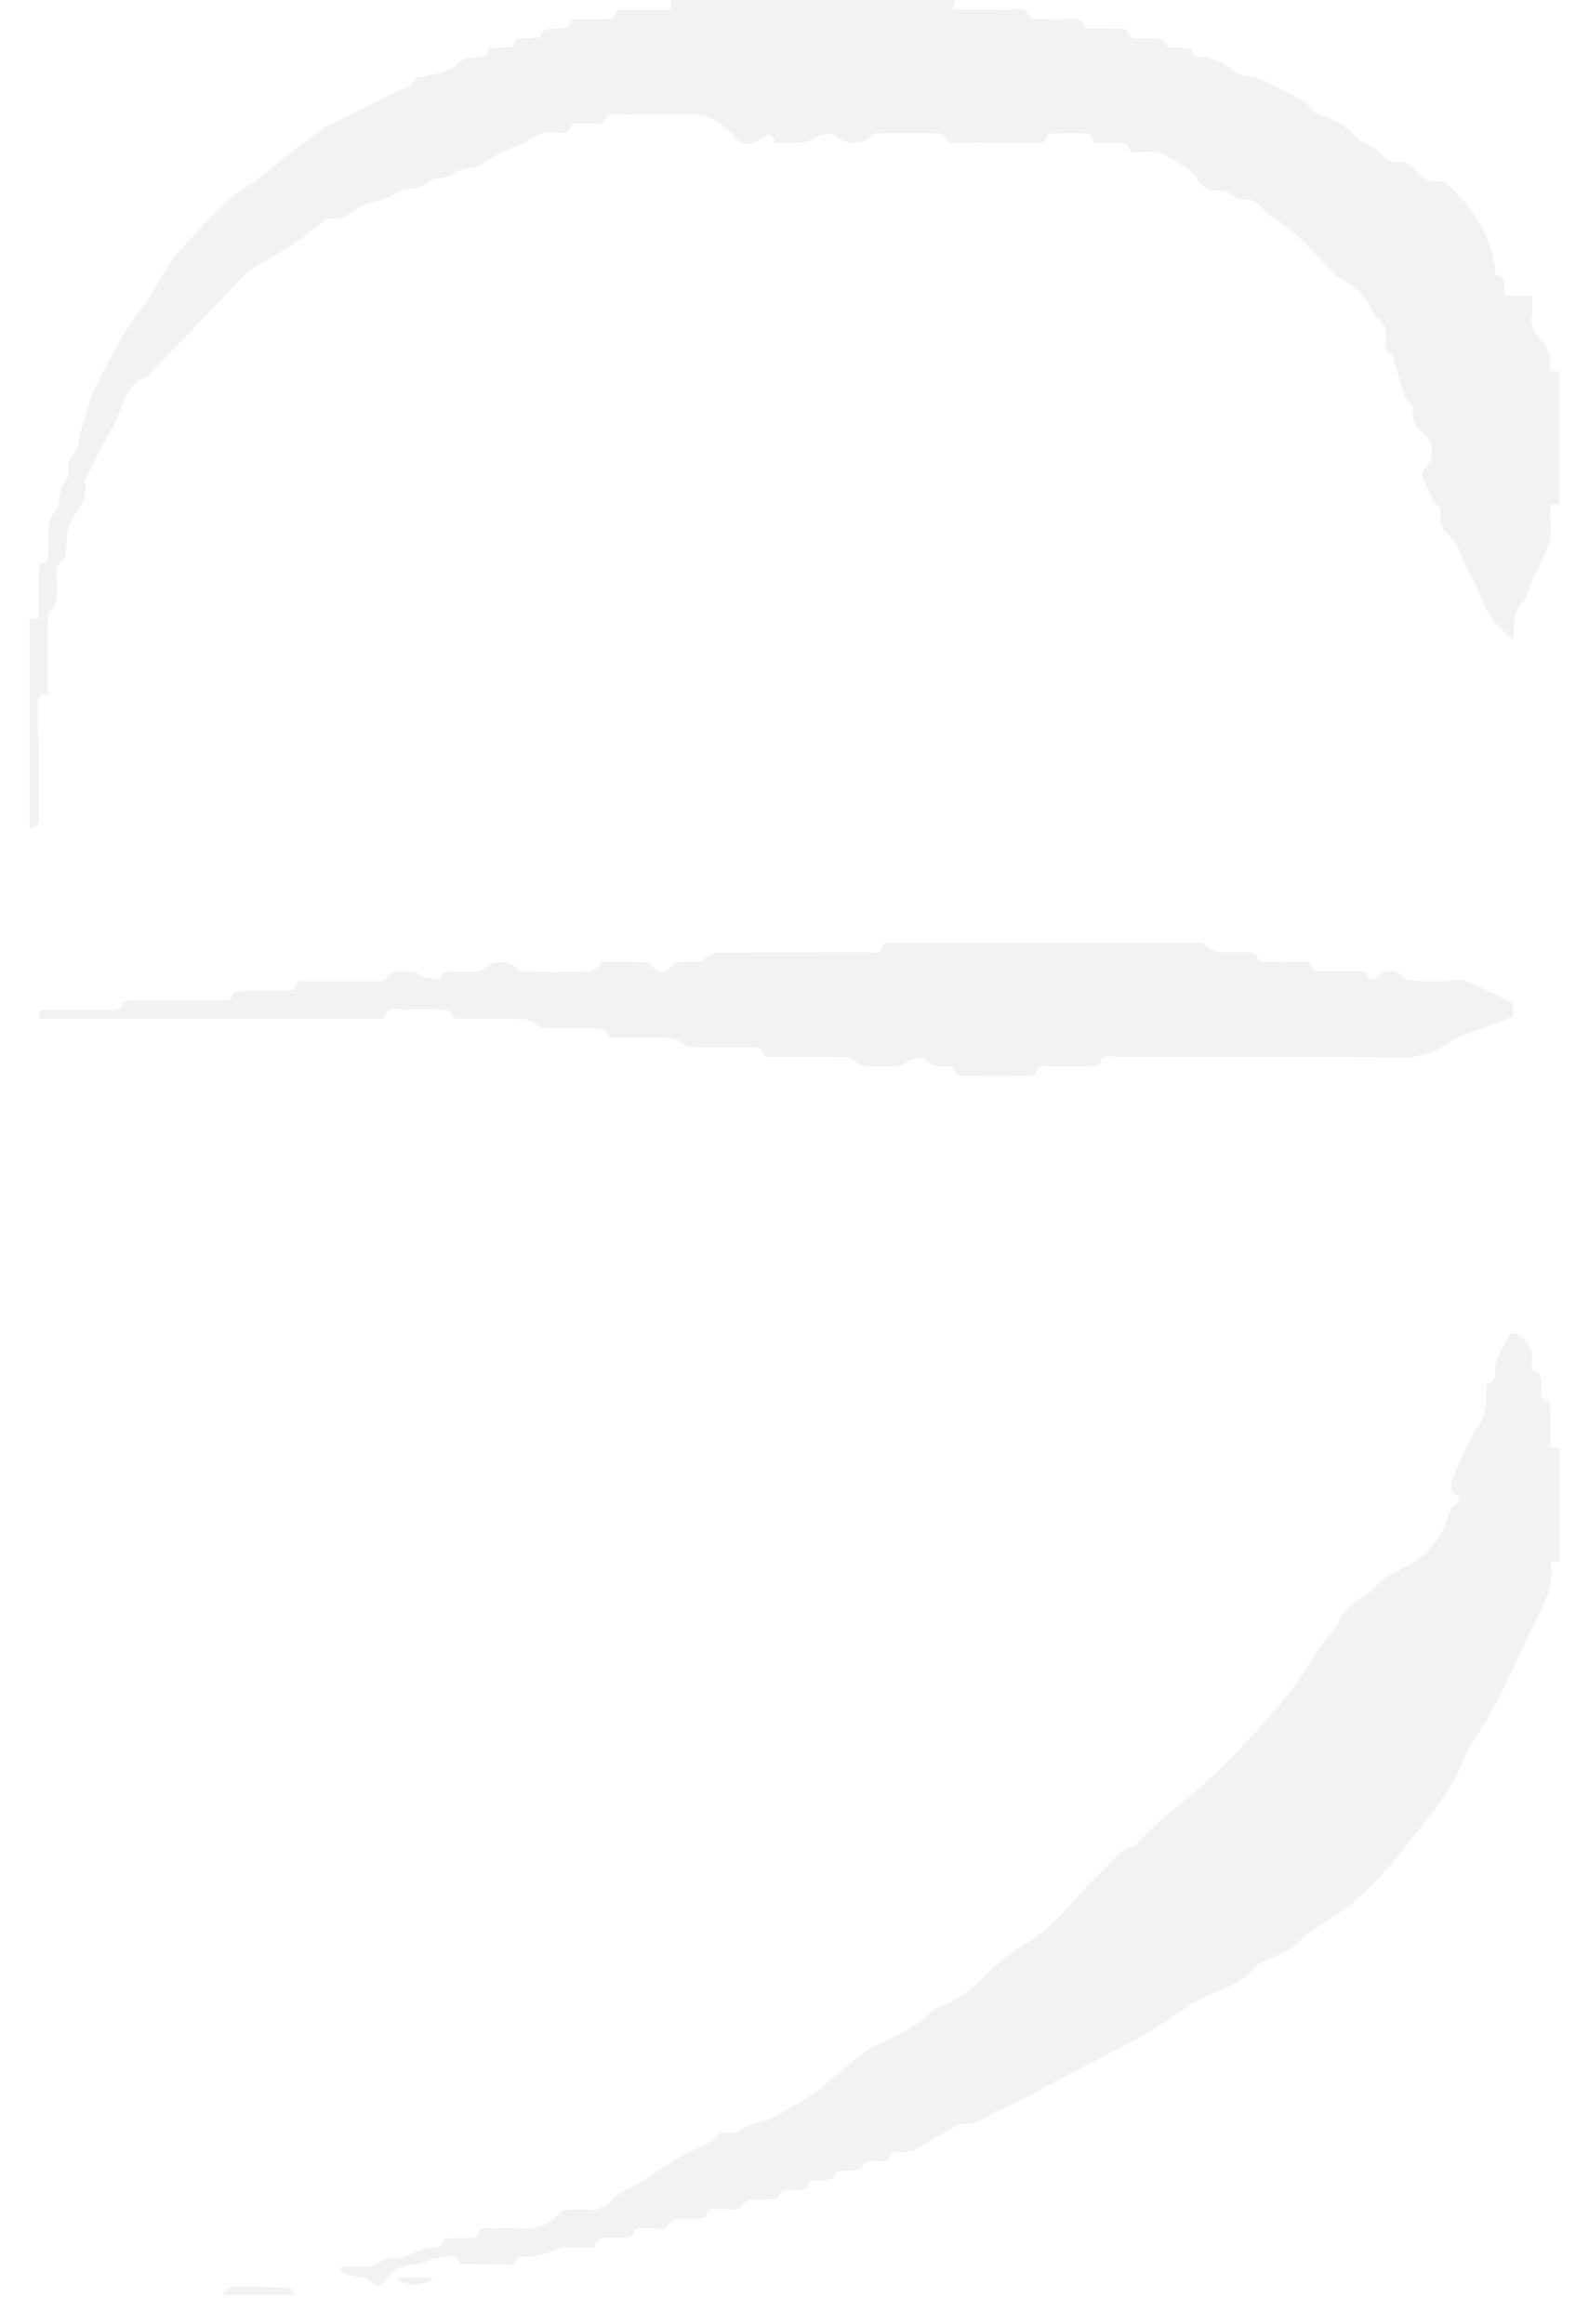 <svg width="54" height="79" viewBox="0 0 54 79" xmlns="http://www.w3.org/2000/svg">
    <defs>
        <filter id="f2" x="0" y="0" width="1" height="1">
            <feBlend mode="overlay" in="Backgroundcolor" in2="SourceGraphic" />
        </filter>
    </defs>
    <g clip-path="url(#clip0_26_43)">
        <path
            d="M53 17.152L52.685 17.152C52.685 17.351 52.66 17.539 52.688 17.718C52.791 18.38 52.469 18.903 52.198 19.449C52.02 19.803 51.951 20.248 51.701 20.517C51.373 20.868 51.477 21.252 51.417 21.755C51.108 21.433 50.796 21.206 50.612 20.894C50.322 20.394 50.153 19.819 49.866 19.319C49.635 18.916 49.569 18.41 49.151 18.117C49.041 18.039 48.998 17.828 48.964 17.669C48.92 17.458 49.063 17.166 48.704 17.107C48.676 17.101 48.673 16.961 48.645 16.889C48.58 16.73 48.52 16.568 48.43 16.425C48.299 16.217 48.27 16.048 48.467 15.86C48.736 15.607 48.723 15.048 48.458 14.814C48.186 14.574 47.949 14.327 48.018 13.898C48.033 13.804 47.896 13.684 47.827 13.576C47.799 13.534 47.743 13.508 47.73 13.463C47.59 12.998 47.453 12.531 47.3 12.005C47.075 12.014 47.062 11.793 47.093 11.553C47.134 11.222 47.044 10.975 46.766 10.767C46.622 10.657 46.582 10.41 46.463 10.247C46.319 10.053 46.157 9.867 45.973 9.715C45.798 9.569 45.558 9.507 45.395 9.351C44.94 8.909 44.524 8.425 44.065 7.987C43.816 7.75 43.507 7.574 43.226 7.37C43.12 7.292 43.004 7.22 42.929 7.116C42.739 6.86 42.511 6.762 42.195 6.775C42.058 6.782 41.918 6.626 41.771 6.558C41.683 6.515 41.58 6.467 41.49 6.476C41.162 6.509 40.9 6.405 40.716 6.119C40.416 5.658 39.92 5.476 39.489 5.216C39.292 5.096 38.983 5.184 38.724 5.174C38.568 5.168 38.377 5.232 38.346 4.956C38.34 4.914 38.206 4.862 38.128 4.856C37.922 4.843 37.712 4.856 37.507 4.849C37.338 4.843 37.132 4.914 37.097 4.622C37.094 4.583 36.951 4.537 36.873 4.534C36.511 4.524 36.145 4.528 35.783 4.531C35.721 4.531 35.608 4.541 35.602 4.567C35.496 5.012 35.15 4.836 34.903 4.843C34.113 4.862 33.32 4.852 32.53 4.849C32.359 4.849 32.159 4.904 32.112 4.619C32.106 4.573 31.94 4.534 31.847 4.531C31.197 4.524 30.551 4.524 29.902 4.531C29.827 4.531 29.73 4.528 29.68 4.57C29.227 4.966 28.853 4.953 28.335 4.583C28.222 4.502 27.985 4.573 27.816 4.619C27.663 4.661 27.529 4.817 27.379 4.836C27.111 4.872 26.836 4.849 26.564 4.846C26.486 4.846 26.358 4.856 26.34 4.82C26.137 4.369 25.987 4.68 25.747 4.801C25.509 4.921 25.191 4.94 24.944 4.632C24.538 4.122 23.998 3.868 23.349 3.878C22.662 3.888 21.972 3.865 21.285 3.888C21.026 3.894 20.724 3.738 20.521 4.131C20.458 4.252 20.062 4.18 19.818 4.206C19.637 4.226 19.4 4.099 19.325 4.433C19.312 4.492 19.06 4.547 18.938 4.518C18.401 4.388 18.026 4.778 17.592 4.956C17.205 5.112 16.803 5.268 16.475 5.522C16.147 5.778 15.685 5.684 15.476 5.866C15.151 6.152 14.717 5.986 14.546 6.178C14.23 6.532 13.809 6.314 13.572 6.502C13.1 6.876 12.479 6.801 12.045 7.152C11.764 7.379 11.505 7.474 11.171 7.428C11.127 7.422 11.071 7.457 11.03 7.487C10.675 7.756 10.337 8.052 9.966 8.299C9.523 8.591 9.045 8.834 8.595 9.117C8.433 9.221 8.296 9.37 8.158 9.513C7.141 10.572 6.126 11.631 5.108 12.69C5.071 12.729 5.046 12.794 5.002 12.807C4.166 13.076 4.178 13.97 3.8 14.574C3.469 15.106 3.21 15.688 2.92 16.25C2.901 16.285 2.87 16.331 2.876 16.36C3.026 16.863 2.695 17.279 2.486 17.591C2.205 18.01 2.277 18.4 2.239 18.812C2.233 18.864 2.233 18.949 2.205 18.965C1.727 19.231 1.993 19.689 1.937 20.063C1.899 20.316 2.002 20.605 1.687 20.764C1.627 20.797 1.621 20.982 1.621 21.099C1.615 21.921 1.621 22.742 1.621 23.603C1.29 23.567 1.268 23.739 1.275 24.032C1.309 25.285 1.303 26.539 1.315 27.793C1.315 28.02 1.234 28.153 1.006 28.163C1 25.786 1 23.411 1 21.037C1.097 21.034 1.197 21.027 1.318 21.021C1.318 20.508 1.312 20.024 1.322 19.54C1.322 19.41 1.343 19.189 1.4 19.169C1.709 19.072 1.609 18.819 1.64 18.614C1.699 18.192 1.524 17.76 1.902 17.344C2.093 17.136 1.937 16.646 2.242 16.315C2.414 16.129 2.171 15.717 2.52 15.418C2.701 15.262 2.686 14.759 2.817 14.408C2.951 14.051 3.02 13.625 3.195 13.265C3.491 12.657 3.797 12.056 4.137 11.475C4.397 11.037 4.718 10.637 4.999 10.215C5.396 9.62 5.701 8.935 6.185 8.432C6.875 7.711 7.481 6.902 8.371 6.36C8.895 6.041 9.373 5.561 9.888 5.177C10.29 4.878 10.693 4.58 11.096 4.284C11.127 4.261 11.168 4.255 11.205 4.239C11.933 3.875 12.66 3.511 13.39 3.147C13.606 3.04 13.921 2.988 14.018 2.809C14.152 2.556 14.318 2.641 14.486 2.589C14.855 2.478 15.31 2.433 15.544 2.176C15.772 1.926 15.969 1.981 16.197 1.946C16.316 1.926 16.528 1.9 16.537 1.851C16.581 1.559 16.781 1.64 16.949 1.624C17.124 1.608 17.436 1.611 17.452 1.546C17.536 1.192 17.783 1.328 17.973 1.299C18.111 1.28 18.354 1.293 18.373 1.237C18.485 0.851 18.776 1.013 19.003 0.974C19.122 0.952 19.334 0.932 19.344 0.883C19.387 0.594 19.584 0.656 19.756 0.653C20.055 0.65 20.352 0.659 20.652 0.646C20.742 0.643 20.905 0.588 20.908 0.539C20.942 0.266 21.129 0.328 21.285 0.328C21.788 0.325 22.288 0.328 22.8 0.328L22.8 -2.04587e-06L32.452 -2.4678e-06C32.427 0.097 32.405 0.192 32.371 0.328C33.002 0.328 33.586 0.309 34.166 0.338C34.456 0.354 34.847 0.133 35.009 0.62C35.022 0.653 35.153 0.65 35.227 0.653C35.409 0.656 35.596 0.624 35.771 0.659C36.148 0.737 36.629 0.399 36.895 0.955C36.913 0.991 37.041 0.974 37.119 0.974C37.419 0.974 37.716 0.974 38.015 0.978C38.106 0.978 38.256 0.978 38.271 1.023C38.456 1.488 38.84 1.237 39.133 1.299C39.28 1.328 39.542 1.328 39.557 1.39C39.639 1.718 39.867 1.598 40.051 1.621C40.201 1.64 40.472 1.637 40.481 1.689C40.553 2.04 40.803 1.907 40.993 1.949C41.162 1.985 41.328 2.049 41.48 2.127C41.749 2.267 41.996 2.517 42.27 2.559C42.623 2.608 42.923 2.696 43.235 2.881C43.675 3.144 44.193 3.258 44.54 3.686C44.596 3.755 44.677 3.813 44.758 3.849C45.267 4.066 45.795 4.252 46.157 4.729C46.207 4.794 46.313 4.81 46.391 4.856C46.544 4.943 46.731 5.002 46.837 5.129C47.062 5.398 47.293 5.554 47.662 5.518C47.802 5.505 48.002 5.645 48.102 5.775C48.317 6.061 48.551 6.21 48.917 6.161C49.029 6.145 49.185 6.246 49.279 6.337C50.084 7.136 50.712 8.035 50.815 9.24C50.818 9.279 50.83 9.351 50.843 9.351C51.267 9.403 51.055 9.793 51.171 10.053L52.057 10.053C52.057 10.299 52.079 10.504 52.051 10.702C52.001 11.072 52.132 11.322 52.401 11.566C52.55 11.702 52.61 11.962 52.672 12.177C52.71 12.31 52.678 12.463 52.678 12.618L52.994 12.618L52.994 17.149L53 17.152Z"
            fill="#F2F2F2"
            filter="url(#f2)"
        />
        <path
            d="M53 53.078L52.738 53.078C52.719 53.114 52.691 53.14 52.694 53.16C52.85 54.121 52.273 54.839 51.923 55.628C51.57 56.427 51.186 57.213 50.79 57.989C50.581 58.399 50.303 58.766 50.075 59.165C49.894 59.483 49.741 59.818 49.579 60.149C49.544 60.221 49.541 60.308 49.498 60.373C49.266 60.737 49.054 61.117 48.789 61.449C47.933 62.514 47.156 63.66 46.12 64.55C45.608 64.989 45.014 65.326 44.456 65.713C44.393 65.758 44.322 65.797 44.275 65.856C43.925 66.298 43.422 66.463 42.942 66.668C42.873 66.697 42.792 66.726 42.745 66.782C42.208 67.415 41.443 67.636 40.744 67.98C40.394 68.152 40.082 68.406 39.751 68.617C39.414 68.831 39.08 69.055 38.73 69.247C38.193 69.542 37.647 69.812 37.104 70.098C36.617 70.354 36.13 70.614 35.643 70.868C35.087 71.157 34.55 71.488 33.97 71.712C33.564 71.868 33.242 72.225 32.746 72.196C32.515 72.183 32.268 72.394 32.037 72.521C31.728 72.693 31.431 72.888 31.122 73.057C31.026 73.112 30.904 73.128 30.788 73.141C30.564 73.167 30.308 73.05 30.183 73.394C30.158 73.466 29.899 73.447 29.746 73.466C29.571 73.485 29.374 73.394 29.277 73.684C29.249 73.768 28.956 73.765 28.781 73.787C28.616 73.81 28.428 73.726 28.35 74.002C28.328 74.077 28.082 74.083 27.935 74.112C27.745 74.148 27.479 73.999 27.414 74.359C27.404 74.405 27.208 74.421 27.095 74.437C26.864 74.47 26.587 74.327 26.452 74.69C26.424 74.762 26.165 74.733 26.015 74.765C25.737 74.82 25.403 74.606 25.185 75.028C25.122 75.145 24.723 75.067 24.479 75.09C24.298 75.106 24.049 74.983 23.998 75.327C23.992 75.369 23.817 75.389 23.721 75.412C23.371 75.493 22.959 75.226 22.662 75.691C22.587 75.808 22.219 75.723 21.988 75.74C21.801 75.752 21.573 75.649 21.492 75.97C21.476 76.032 21.236 76.038 21.098 76.061C20.789 76.116 20.405 75.895 20.19 76.337C20.165 76.392 19.996 76.383 19.893 76.383C19.622 76.389 19.347 76.37 19.075 76.392C18.957 76.402 18.848 76.516 18.726 76.548C18.498 76.613 18.261 76.656 18.03 76.707C17.82 76.753 17.515 76.561 17.458 76.971C16.862 76.964 16.263 76.961 15.666 76.954C15.467 76.487 15.095 76.733 14.802 76.756C14.574 76.776 14.355 76.961 14.134 76.964C13.718 76.974 13.394 77.107 13.147 77.458C12.966 77.711 12.804 77.737 12.541 77.503C12.385 77.364 12.095 77.399 11.867 77.338C11.761 77.308 11.664 77.234 11.564 77.182C11.58 77.133 11.595 77.087 11.614 77.039C11.87 77.039 12.129 77.039 12.385 77.039C12.585 77.039 12.744 77.022 12.929 76.857C13.091 76.711 13.419 76.782 13.668 76.724C13.846 76.681 14.009 76.584 14.184 76.522C14.327 76.47 14.477 76.425 14.627 76.402C14.799 76.376 15.001 76.441 15.045 76.162C15.051 76.12 15.192 76.081 15.27 76.074C15.504 76.061 15.738 76.074 15.969 76.068C16.057 76.068 16.213 76.048 16.219 76.016C16.294 75.616 16.59 75.766 16.806 75.752C17.09 75.733 17.377 75.73 17.661 75.752C18.236 75.795 18.707 75.6 19.091 75.152C19.132 75.106 19.232 75.106 19.306 75.103C19.512 75.096 19.725 75.077 19.928 75.103C20.324 75.161 20.596 75.002 20.88 74.713C21.108 74.479 21.448 74.369 21.732 74.194C21.938 74.067 22.135 73.924 22.341 73.794C22.659 73.596 22.981 73.404 23.299 73.213C23.671 72.989 24.12 72.92 24.423 72.543C24.501 72.446 24.773 72.537 24.948 72.498C25.069 72.472 25.175 72.362 25.294 72.303C25.397 72.251 25.509 72.219 25.619 72.183C25.84 72.112 26.078 72.079 26.28 71.972C26.739 71.728 27.18 71.446 27.629 71.179C27.663 71.16 27.698 71.14 27.729 71.114C28.266 70.666 28.787 70.205 29.34 69.779C29.583 69.591 29.874 69.461 30.152 69.331C30.651 69.094 31.151 68.873 31.556 68.458C31.756 68.253 32.078 68.181 32.334 68.035C32.543 67.915 32.755 67.792 32.943 67.636C33.526 67.149 34.041 66.531 34.691 66.177C35.855 65.541 36.551 64.414 37.5 63.556C37.825 63.264 38.053 62.832 38.534 62.754C38.568 62.748 38.609 62.722 38.63 62.692C39.317 61.867 40.207 61.293 40.984 60.578C41.702 59.919 42.377 59.204 43.026 58.467C43.56 57.859 44.097 57.233 44.496 56.531C44.758 56.07 45.083 55.696 45.411 55.303C45.492 55.206 45.508 55.053 45.586 54.949C45.717 54.774 45.854 54.595 46.02 54.459C46.226 54.29 46.504 54.199 46.675 54.004C47.069 53.549 47.602 53.361 48.086 53.072C48.427 52.867 48.701 52.51 48.942 52.175C49.114 51.935 49.176 51.617 49.291 51.334C49.316 51.276 49.354 51.208 49.404 51.178C49.635 51.039 49.703 50.938 49.41 50.766C49.329 50.717 49.288 50.444 49.338 50.324C49.619 49.681 49.866 49.002 50.259 48.437C50.54 48.034 50.493 47.651 50.518 47.239C50.521 47.161 50.525 47.018 50.553 47.011C50.965 46.904 50.755 46.544 50.84 46.306C50.959 45.978 51.13 45.67 51.299 45.364C51.324 45.319 51.495 45.3 51.542 45.342C51.792 45.559 52.117 45.722 52.07 46.163C52.048 46.355 51.979 46.612 52.307 46.66C52.344 46.667 52.354 46.898 52.373 47.024C52.404 47.242 52.267 47.528 52.61 47.625C52.657 47.638 52.679 47.81 52.679 47.911C52.685 48.327 52.682 48.746 52.682 49.191C52.803 49.197 52.9 49.2 52.997 49.207L52.997 53.091L53 53.078Z"
            fill="#F2F2F2"
            filter="url(#f2)"
        />
        <path
            d="M7.54 78C7.653 77.903 7.768 77.724 7.884 77.721C8.536 77.711 9.189 77.737 9.841 77.773C9.91 77.776 9.969 77.922 10.035 78C9.201 78 8.371 78 7.54 78Z"
            fill="#F2F2F2"
            filter="url(#f2)"
        />
        <path
            d="M20.377 32.694C20.883 32.694 21.389 32.688 21.891 32.701C21.985 32.701 22.1 32.772 22.163 32.85C22.353 33.097 22.622 33.094 22.803 32.837C22.853 32.769 22.953 32.707 23.034 32.701C23.28 32.681 23.527 32.71 23.77 32.684C23.867 32.675 23.952 32.558 24.048 32.509C24.161 32.451 24.282 32.376 24.401 32.376C26.099 32.366 27.801 32.376 29.499 32.366C29.689 32.366 29.967 32.493 29.992 32.106C29.992 32.08 30.151 32.048 30.236 32.048C33.751 32.048 37.269 32.045 40.784 32.054C40.912 32.054 41.04 32.197 41.172 32.262C41.256 32.304 41.346 32.356 41.437 32.363C41.709 32.376 41.983 32.363 42.255 32.369C42.448 32.376 42.682 32.298 42.754 32.613C42.764 32.658 42.932 32.684 43.029 32.688C43.354 32.697 43.678 32.678 44.003 32.697C44.234 32.71 44.543 32.568 44.637 32.967C44.646 33.003 44.802 33.013 44.89 33.013C45.252 33.019 45.617 33.006 45.979 33.019C46.179 33.026 46.447 32.918 46.485 33.279C46.582 33.266 46.713 33.289 46.766 33.23C47.053 32.928 47.465 32.928 47.724 33.233C47.783 33.305 47.924 33.331 48.027 33.334C48.467 33.344 48.917 33.392 49.347 33.324C49.891 33.237 50.269 33.6 50.721 33.75C50.952 33.828 51.161 33.98 51.423 34.123L51.423 34.545C50.677 34.887 49.878 35.042 49.17 35.491C48.723 35.773 48.224 35.945 47.637 35.939C44.393 35.897 41.15 35.916 37.906 35.923C37.716 35.923 37.453 35.799 37.385 36.16C37.375 36.209 37.176 36.234 37.066 36.238C36.651 36.248 36.236 36.228 35.821 36.248C35.596 36.257 35.296 36.101 35.187 36.498C35.175 36.55 34.975 36.562 34.862 36.562C34.291 36.569 33.72 36.579 33.148 36.562C32.883 36.553 32.54 36.715 32.393 36.29C32.377 36.248 32.227 36.251 32.14 36.244C31.89 36.228 31.637 36.28 31.45 35.991C31.4 35.916 31.097 35.991 30.919 36.04C30.788 36.075 30.673 36.221 30.545 36.231C30.145 36.257 29.739 36.254 29.34 36.231C29.234 36.225 29.137 36.101 29.028 36.046C28.922 35.994 28.809 35.926 28.697 35.926C27.891 35.916 27.089 35.923 26.284 35.919C26.124 35.919 25.94 35.971 25.893 35.705C25.884 35.653 25.703 35.604 25.6 35.604C24.885 35.595 24.173 35.608 23.458 35.588C23.34 35.588 23.23 35.455 23.109 35.397C23.003 35.344 22.887 35.283 22.775 35.28C22.178 35.267 21.582 35.276 20.986 35.273C20.827 35.273 20.646 35.319 20.599 35.055C20.589 35.004 20.405 34.958 20.302 34.958C19.694 34.948 19.082 34.965 18.473 34.942C18.354 34.938 18.245 34.805 18.126 34.75C18.02 34.698 17.905 34.636 17.792 34.636C17.105 34.627 16.416 34.633 15.729 34.63C15.557 34.63 15.357 34.679 15.301 34.403C15.292 34.354 15.129 34.315 15.036 34.315C14.595 34.305 14.152 34.299 13.712 34.315C13.484 34.325 13.188 34.175 13.075 34.565C13.06 34.617 12.863 34.63 12.751 34.63C10.493 34.63 8.236 34.63 5.979 34.627C4.45 34.627 2.92 34.627 1.368 34.627C1.275 34.412 1.318 34.318 1.562 34.318C2.277 34.325 2.989 34.321 3.704 34.318C3.888 34.318 4.094 34.383 4.172 34.091C4.187 34.032 4.397 34.003 4.518 34C5.505 33.993 6.491 34 7.478 33.997C7.649 33.997 7.843 34.058 7.905 33.779C7.918 33.724 8.102 33.682 8.208 33.682C8.714 33.672 9.22 33.682 9.726 33.675C9.825 33.675 10.007 33.649 10.01 33.62C10.05 33.211 10.35 33.363 10.543 33.36C11.296 33.344 12.048 33.357 12.8 33.353C12.96 33.353 13.15 33.406 13.178 33.133C13.181 33.094 13.319 33.042 13.394 33.038C13.628 33.026 13.862 33.016 14.093 33.042C14.199 33.055 14.29 33.181 14.399 33.207C14.586 33.253 14.939 33.315 14.951 33.279C15.061 32.938 15.317 33.045 15.529 33.035C15.751 33.026 15.975 33.061 16.188 33.026C16.341 32.999 16.5 32.915 16.619 32.811C16.803 32.649 17.368 32.684 17.514 32.879C17.574 32.957 17.689 33.026 17.78 33.029C18.532 33.042 19.285 33.045 20.037 33.026C20.168 33.022 20.293 32.883 20.424 32.808C20.412 32.775 20.402 32.746 20.39 32.714L20.377 32.694Z"
            fill="#F2F2F2"
            filter="url(#f2)"
        />
        <path
            d="M13.447 77.415L14.733 77.415C14.405 77.724 13.734 77.724 13.447 77.415Z"
            fill="#F2F2F2"
            filter="url(#f2)"
        />
    </g>
</svg>